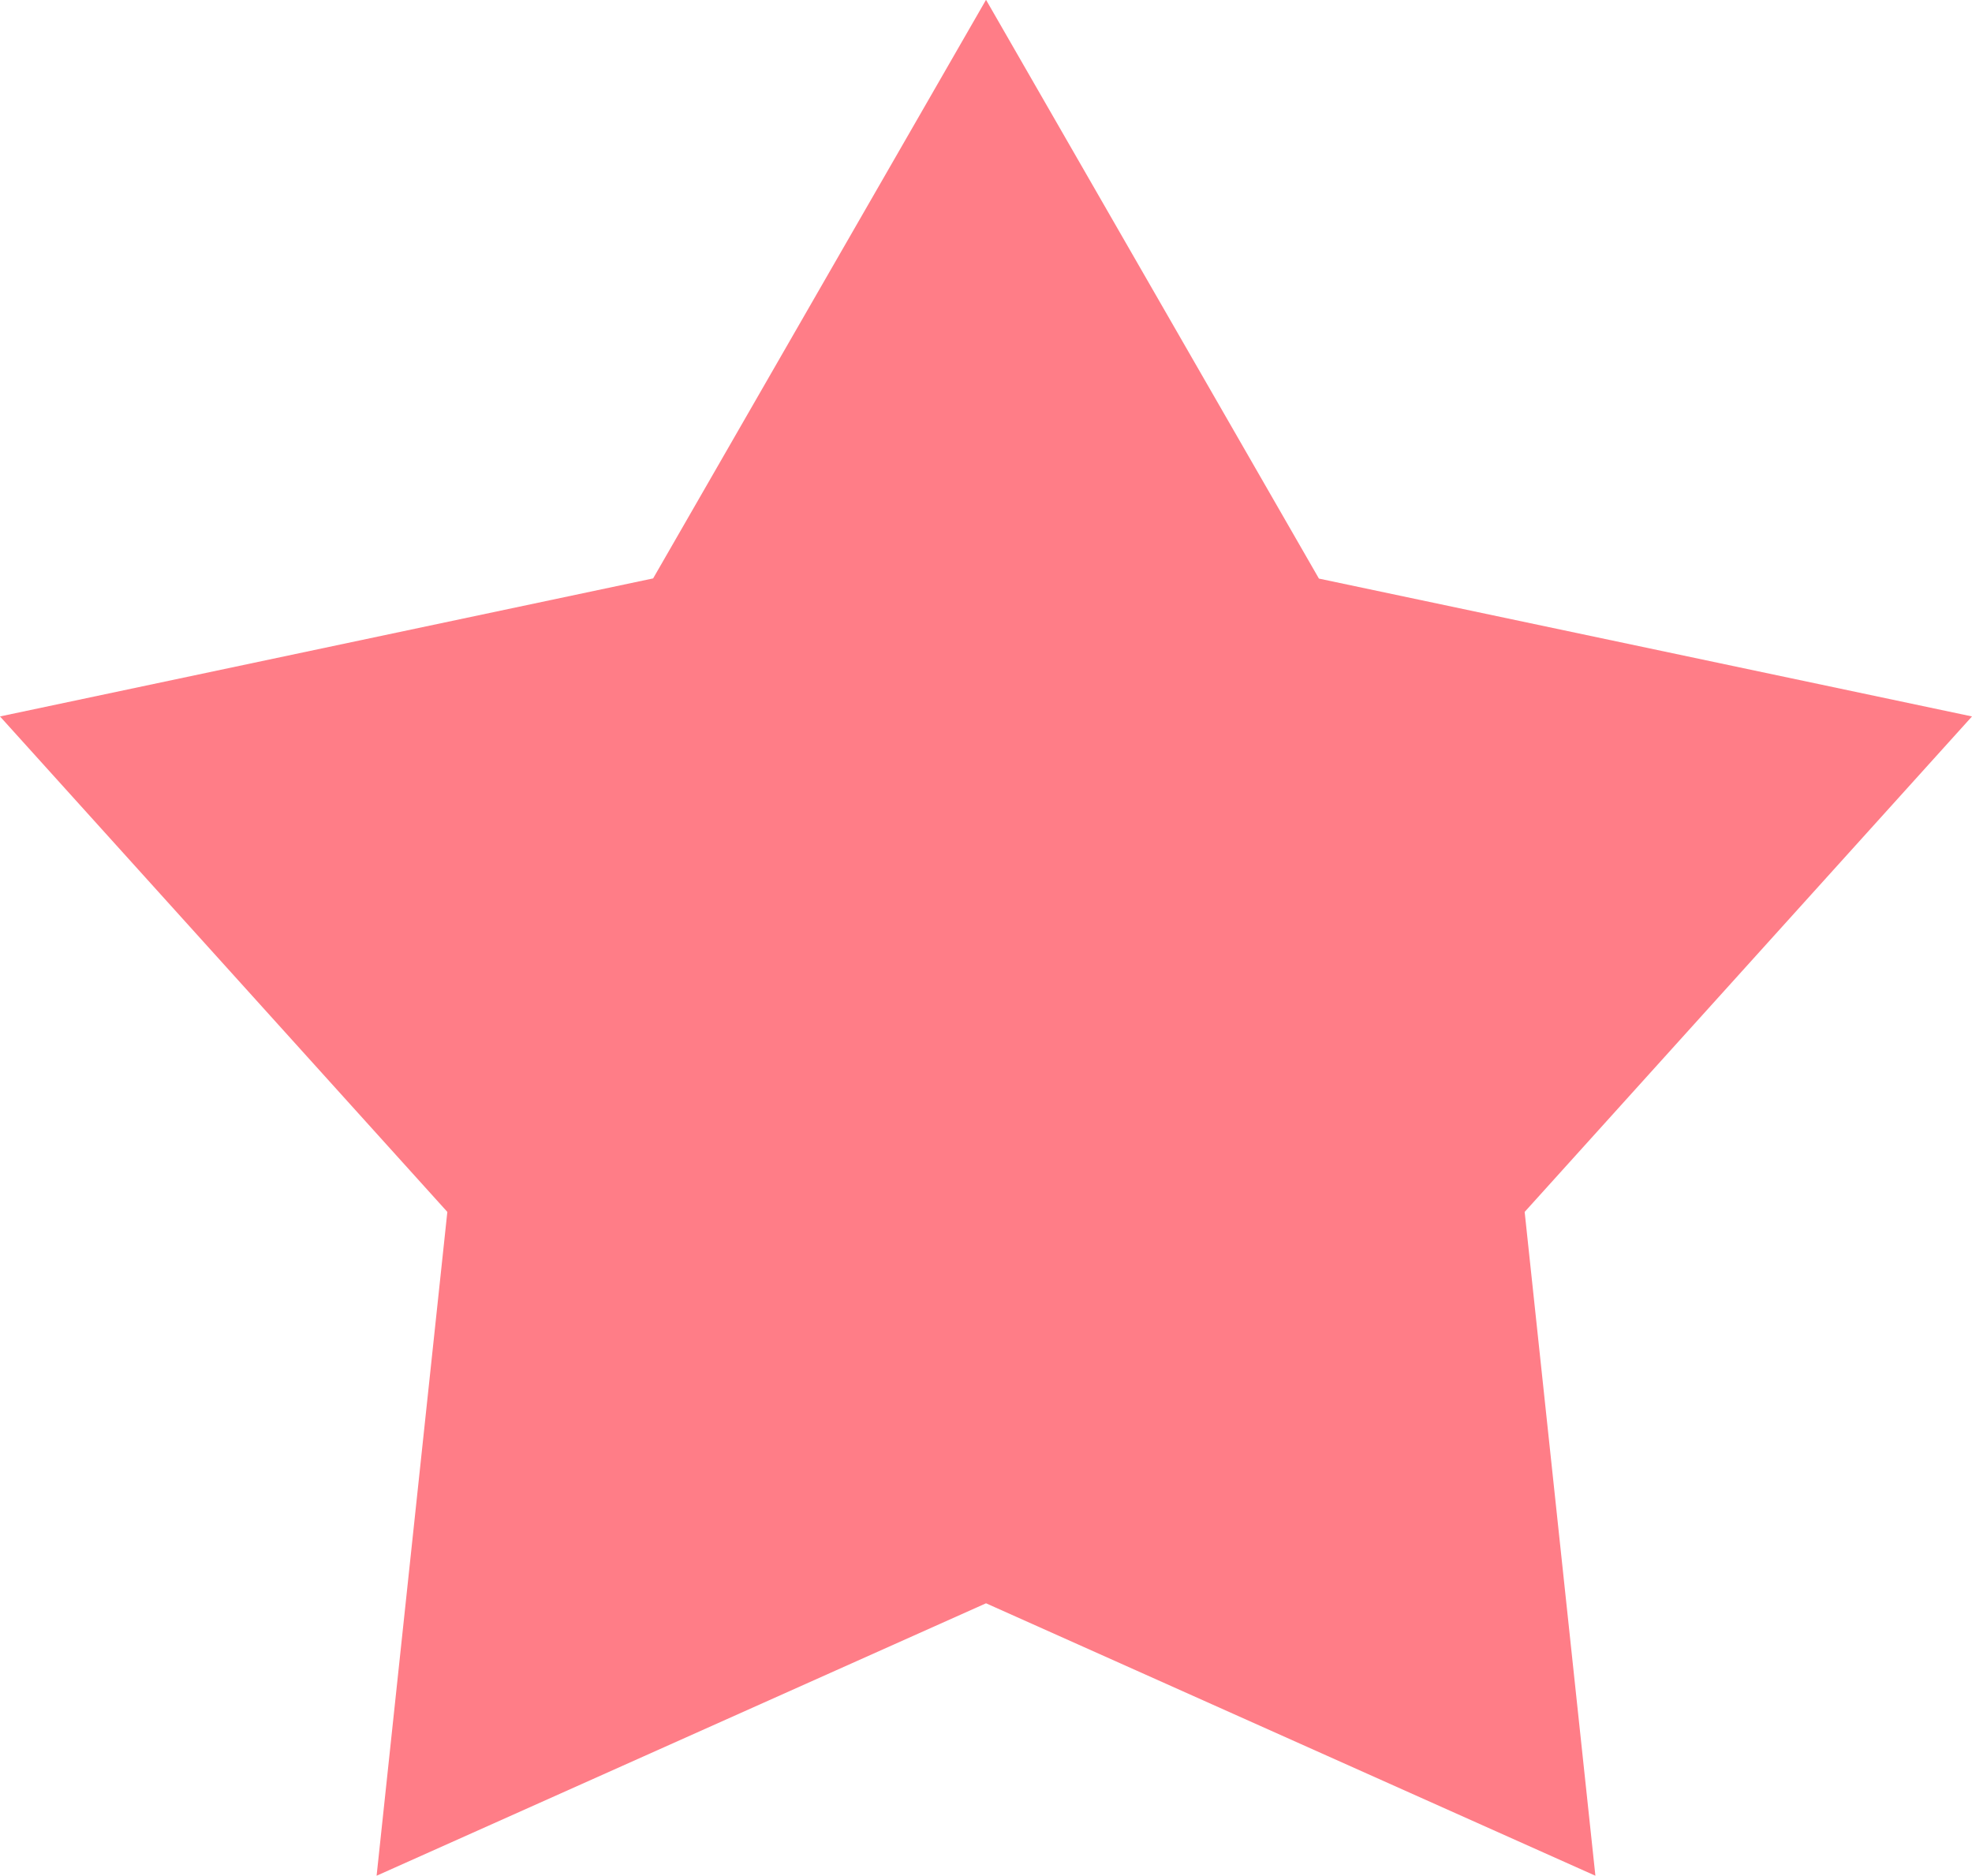 <svg xmlns="http://www.w3.org/2000/svg" width="32.533" height="30.941" viewBox="0 0 32.533 30.941"><path d="M32.533,23.621,21.759,21.347,16.267,11.8l-5.492,9.544L0,23.621l7.38,8.173L6.213,42.744,16.267,38.25,26.32,42.744l-1.167-10.95Z" transform="translate(0 -11.803)" fill="#ff7d87"/></svg>